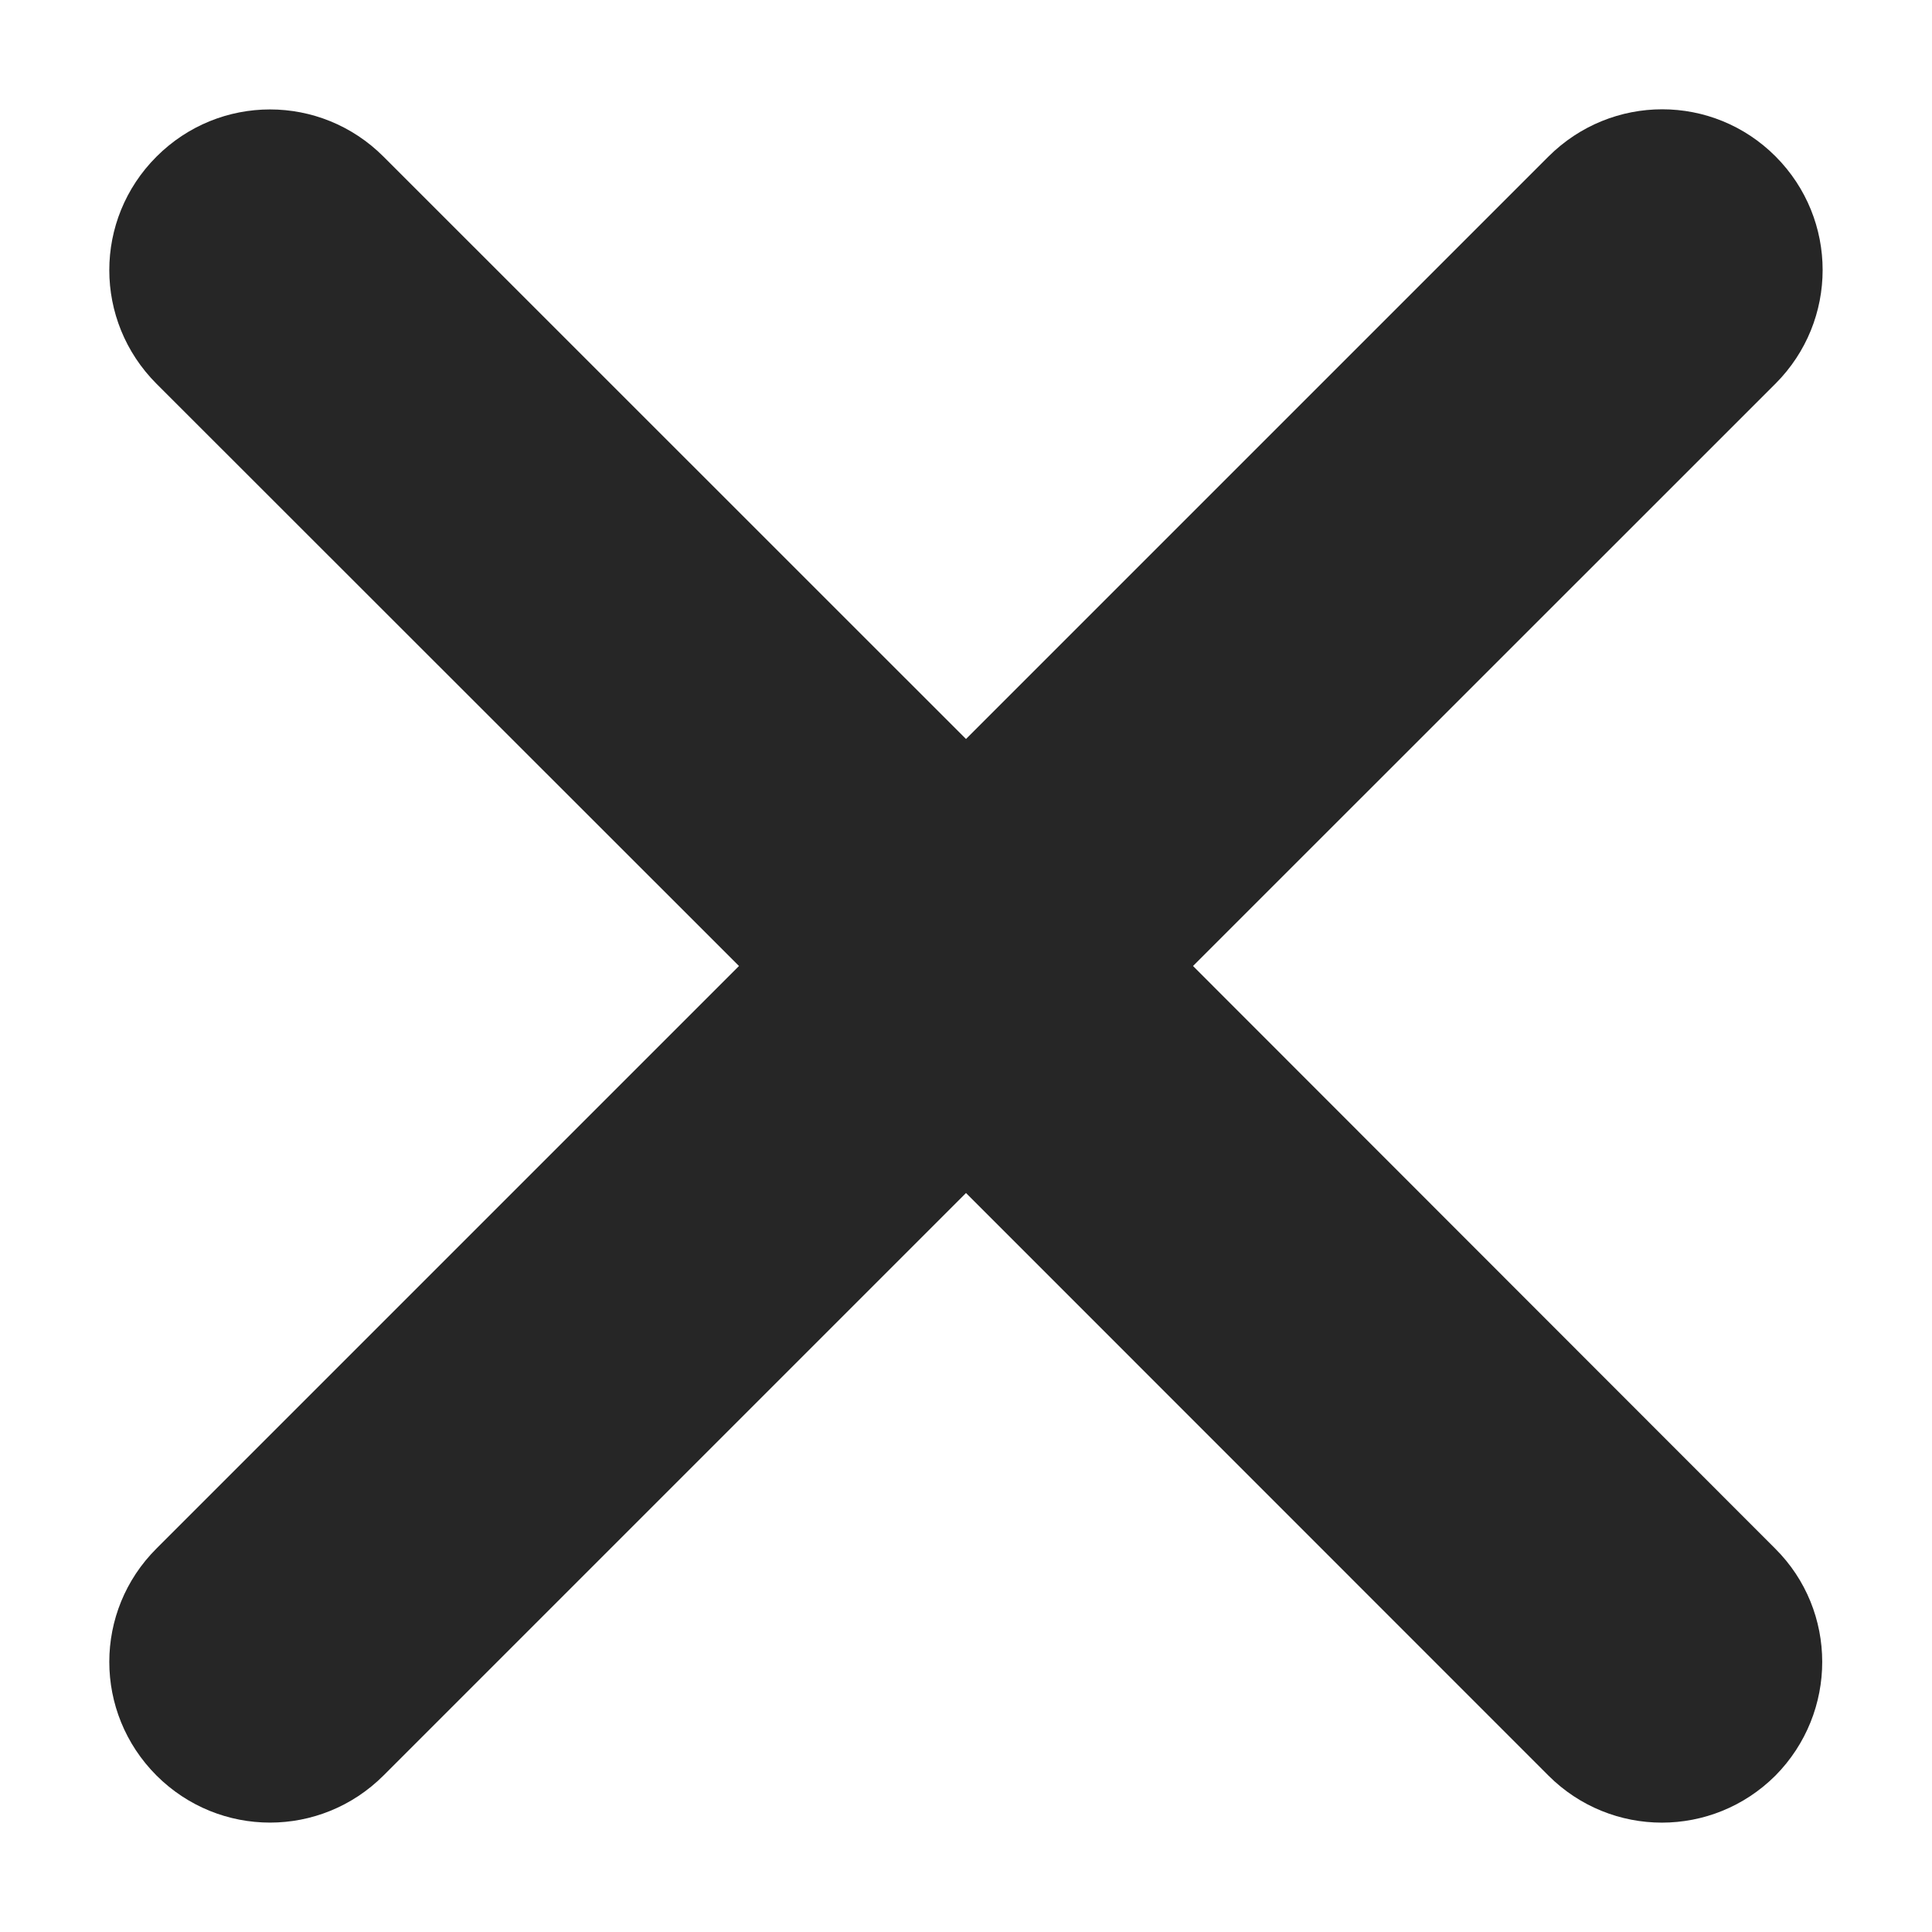 <?xml version="1.0" encoding="utf-8"?>
<!-- Generator: Adobe Illustrator 16.0.0, SVG Export Plug-In . SVG Version: 6.00 Build 0)  -->
<!DOCTYPE svg PUBLIC "-//W3C//DTD SVG 1.1//EN" "http://www.w3.org/Graphics/SVG/1.1/DTD/svg11.dtd">
<svg version="1.1" id="Layer_1" xmlns="http://www.w3.org/2000/svg" xmlns:xlink="http://www.w3.org/1999/xlink" x="0px" y="0px"
	 width="14px" height="14px" viewBox="0 0 14 14" enable-background="new 0 0 14 14" xml:space="preserve">
<path fill="#262626" d="M12.863,11.221L8.645,7l4.222-4.221c0.454-0.456,0.454-1.189,0-1.645c-0.455-0.456-1.188-0.456-1.646,0
	L7,5.355l-4.221-4.22c-0.456-0.456-1.189-0.456-1.645,0c-0.456,0.456-0.456,1.189,0,1.646L5.355,7l-4.221,4.221
	c-0.456,0.455-0.456,1.188,0,1.645c0.456,0.455,1.189,0.455,1.645,0L7,8.645l4.221,4.222c0.455,0.454,1.188,0.454,1.644,0
	C13.318,12.409,13.318,11.673,12.863,11.221z"/>
</svg>
